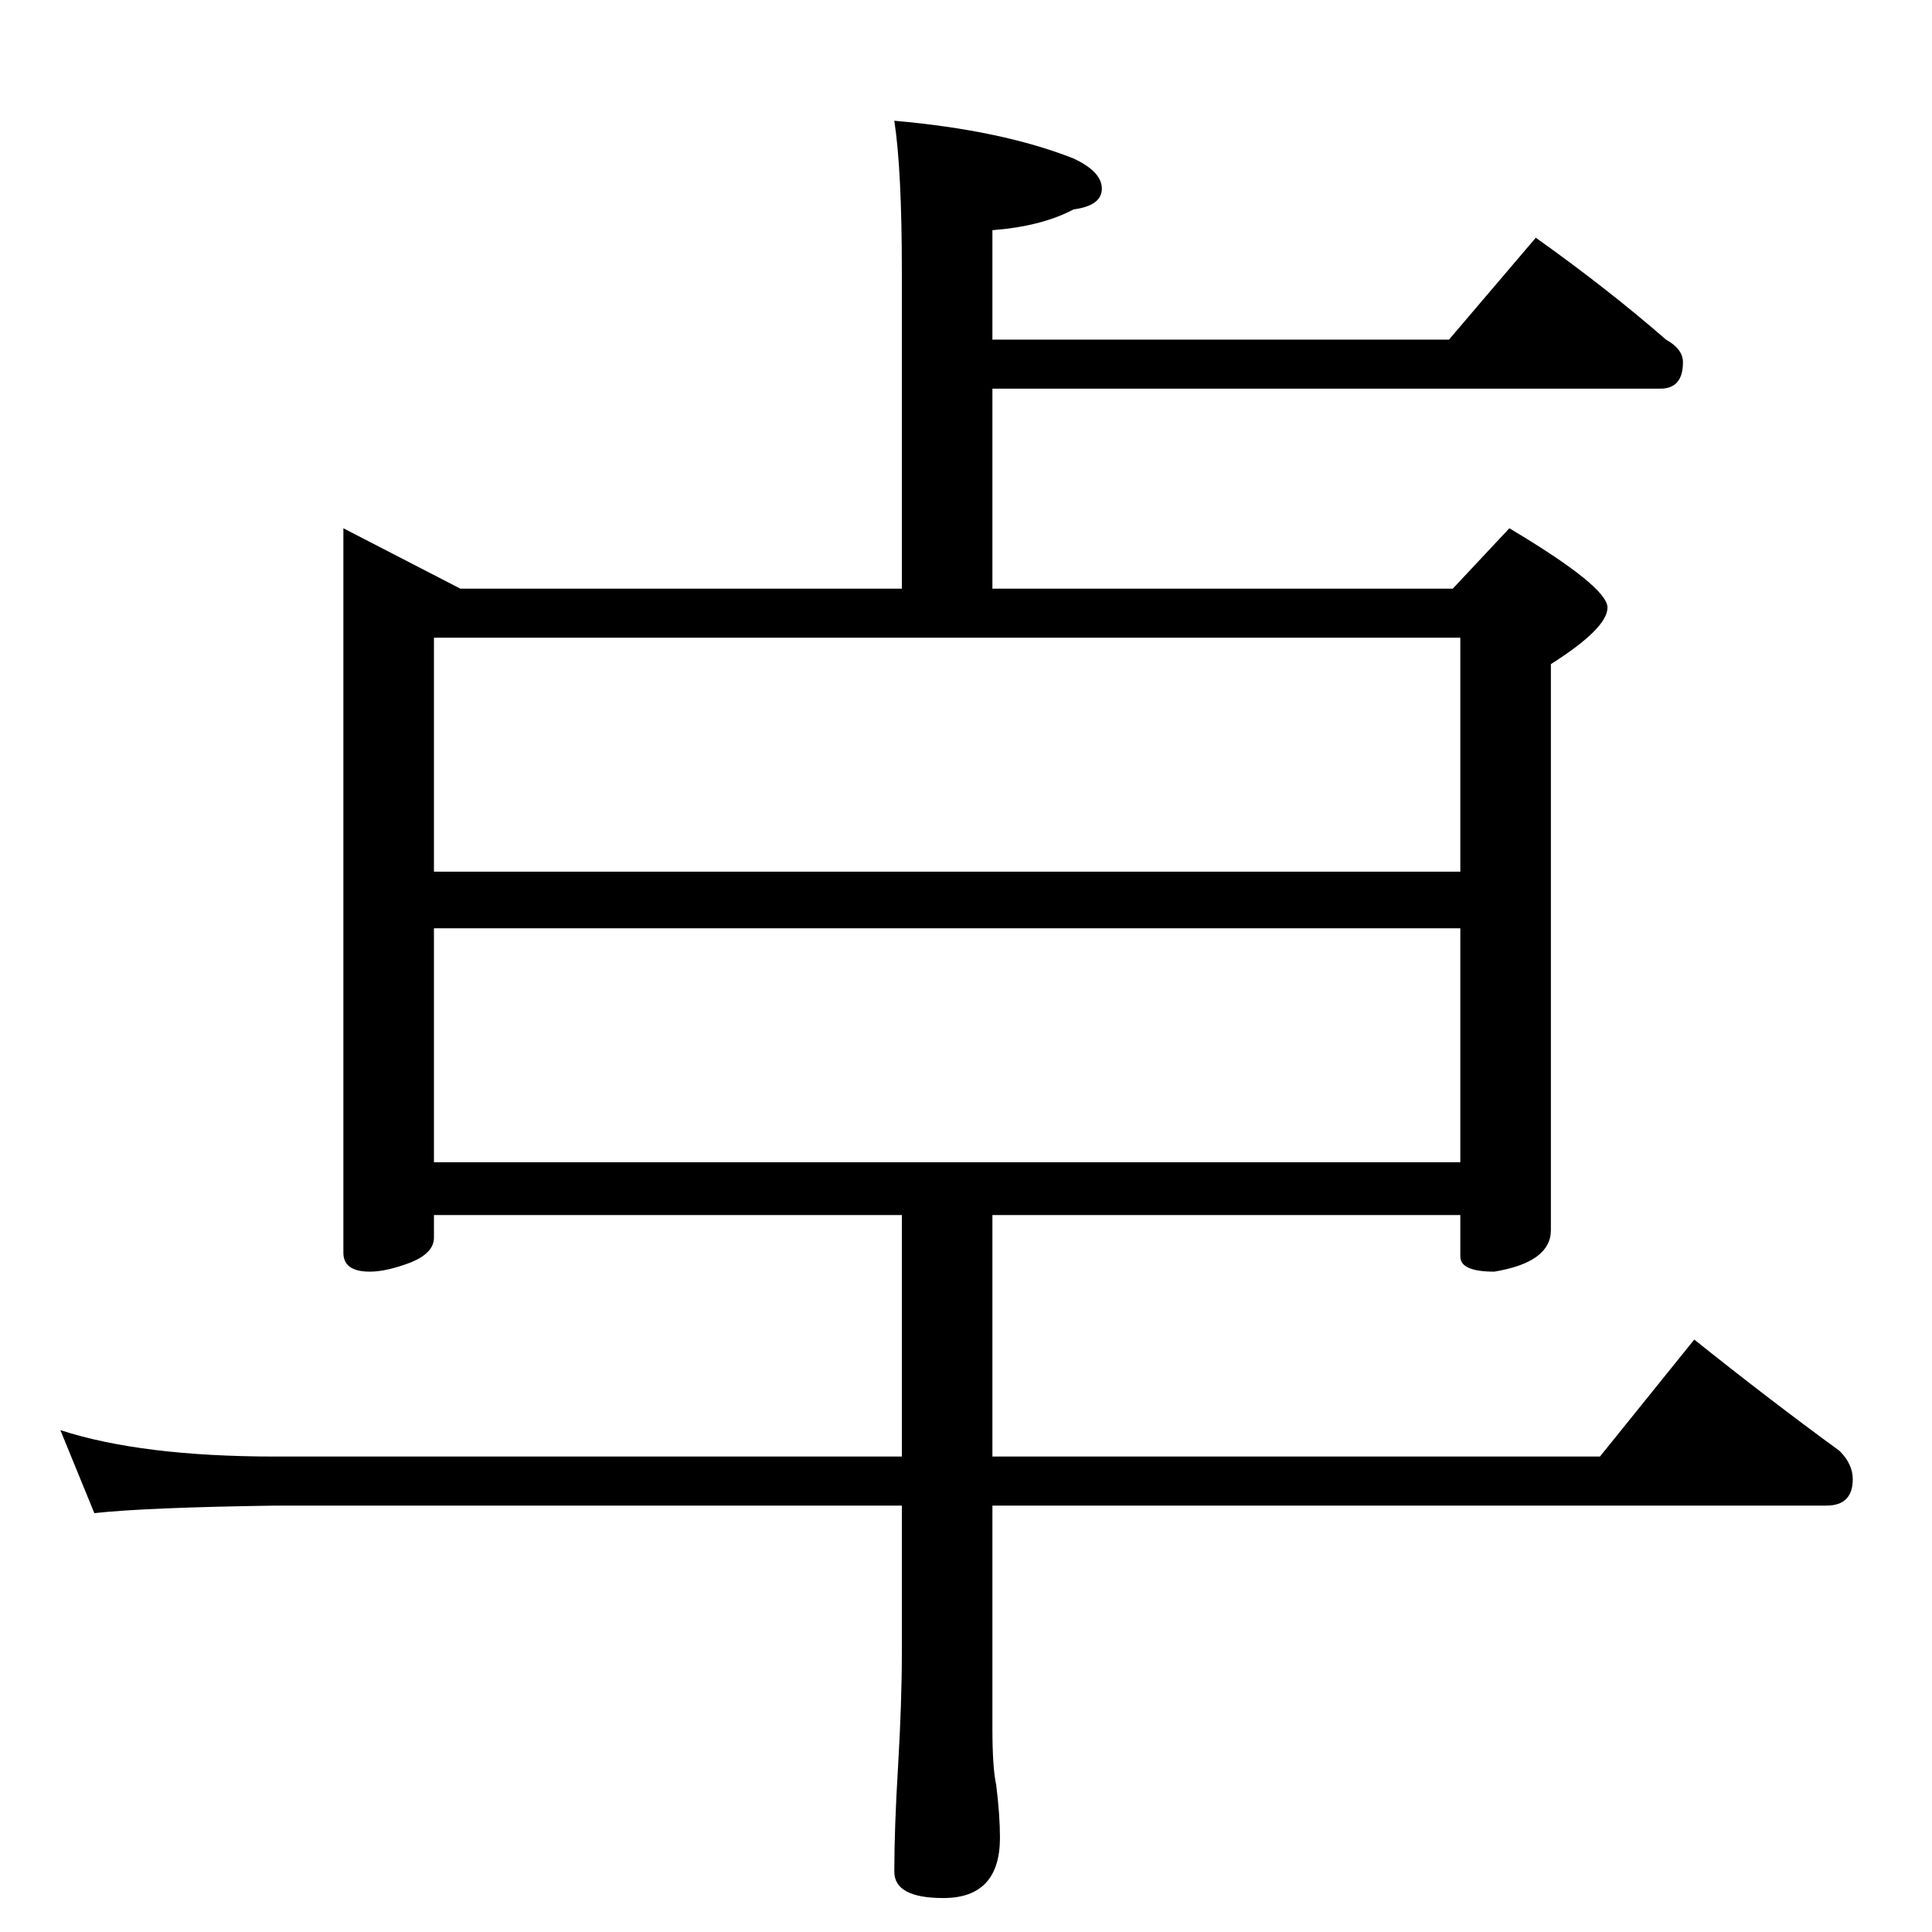 <?xml version="1.0" standalone="no"?>
<!DOCTYPE svg PUBLIC "-//W3C//DTD SVG 1.1//EN" "http://www.w3.org/Graphics/SVG/1.1/DTD/svg11.dtd" >
<svg xmlns="http://www.w3.org/2000/svg" xmlns:xlink="http://www.w3.org/1999/xlink" version="1.1" viewBox="0 -204 1024 1024">
  <g transform="matrix(1 0 0 -1 0 820)">
   <path fill="currentColor"
d="M474 960q57 -5 95 -20q15 -7 15 -16t-15 -11q-17 -9 -43 -11v-58h242l46 54q38 -27 69 -54q9 -5 9 -12q0 -14 -12 -14h-354v-106h244l30 32q52 -31 52 -42t-30 -30v-300q0 -17 -30 -22q-18 0 -18 8v22h-248v-128h322l50 62q40 -32 77 -59q7 -7 7 -15q0 -14 -14 -14h-442
v-118q0 -21 2 -30q2 -16 2 -28q0 -32 -30 -32q-26 0 -26 14q0 23 2 56q2 34 2 60v78h-332q-69 -1 -96 -4l-18 44q43 -14 114 -14h332v128h-248v-12q0 -8 -12 -13q-13 -5 -22 -5q-14 0 -14 10v384l62 -32h234v168q0 54 -4 80zM230 408h544v124h-544v-124zM230 562h544v124
h-544v-124z" />
  </g>

</svg>
